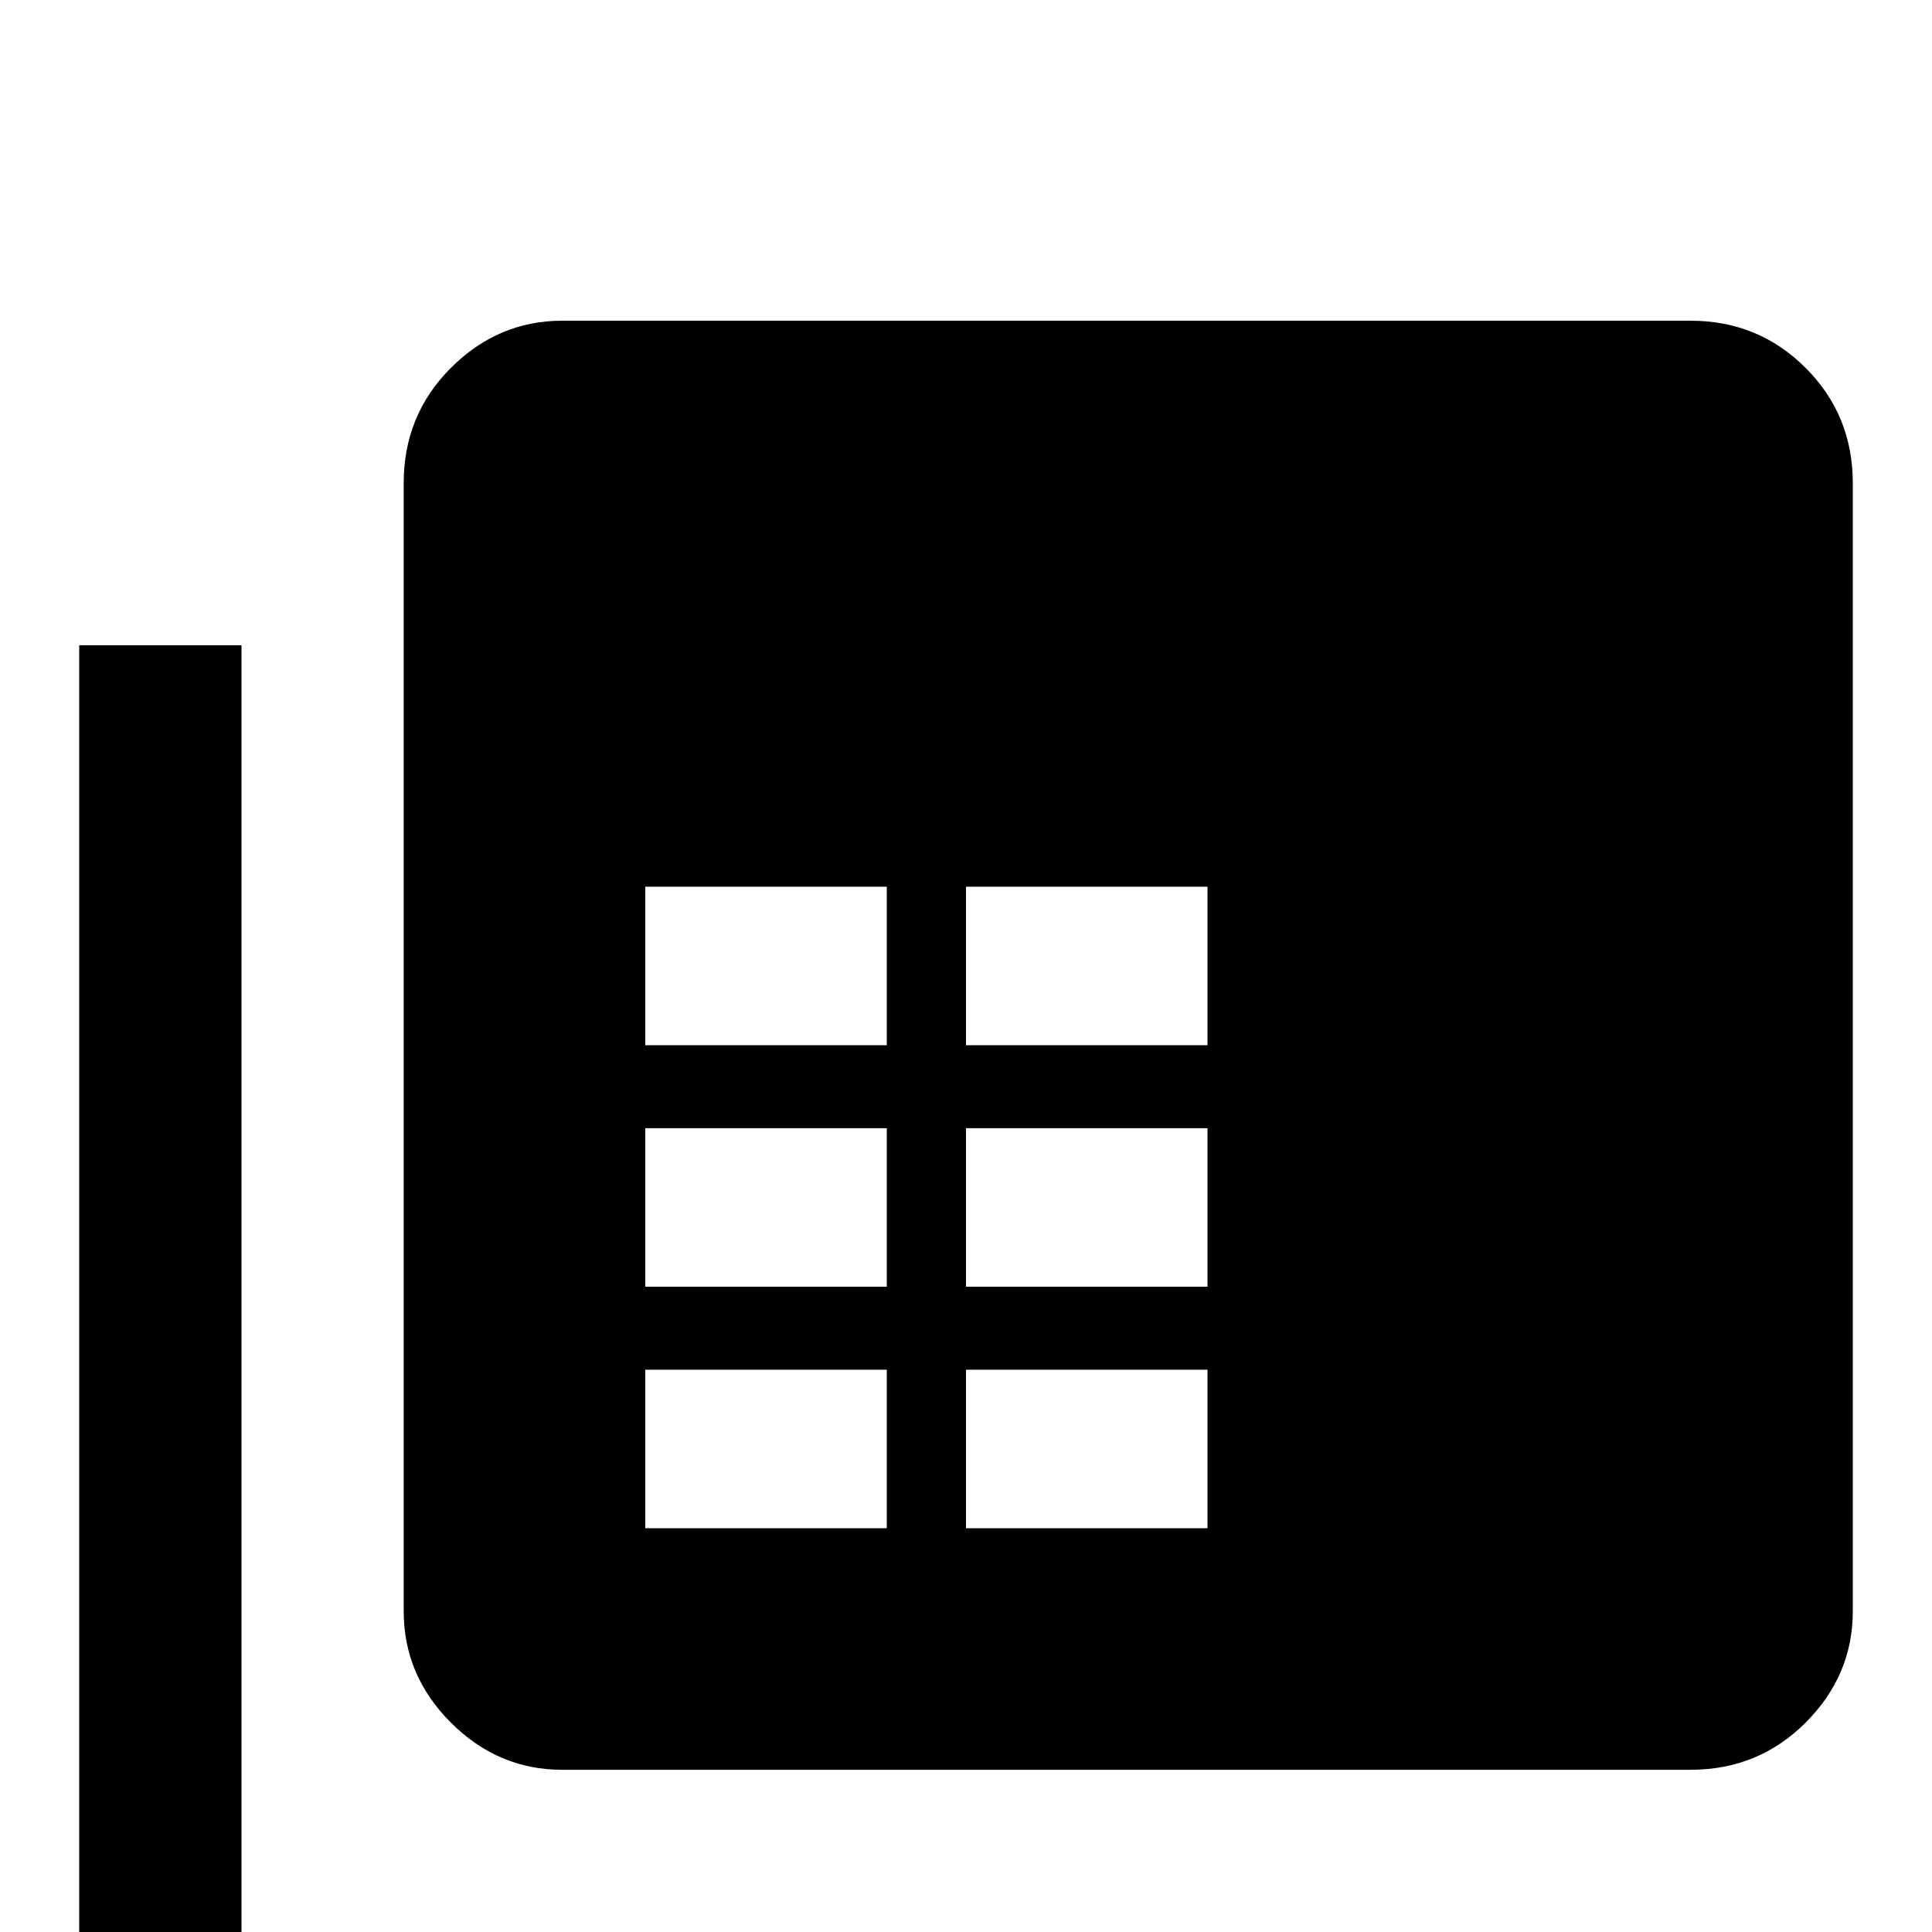 <!-- Generated by IcoMoon.io -->
<svg version="1.1" xmlns="http://www.w3.org/2000/svg" width="24" height="24" viewBox="0 0 24 24">
<title>file_table_box_multiple</title>
<path d="M3 8.016v15.984h15.984v2.016h-15.984q-0.844 0-1.43-0.586t-0.586-1.43v-15.984h2.016zM21 3.984h-14.016q-0.797 0-1.383 0.586t-0.586 1.43v14.016q0 0.797 0.586 1.383t1.383 0.586h14.016q0.844 0 1.43-0.586t0.586-1.383v-14.016q0-0.844-0.586-1.43t-1.43-0.586zM11.016 18.984h-3v-1.969h3v1.969zM11.016 15.984h-3v-1.969h3v1.969zM11.016 12.984h-3v-1.969h3v1.969zM15 18.984h-3v-1.969h3v1.969zM15 15.984h-3v-1.969h3v1.969zM15 12.984h-3v-1.969h3v1.969z"></path>
</svg>
